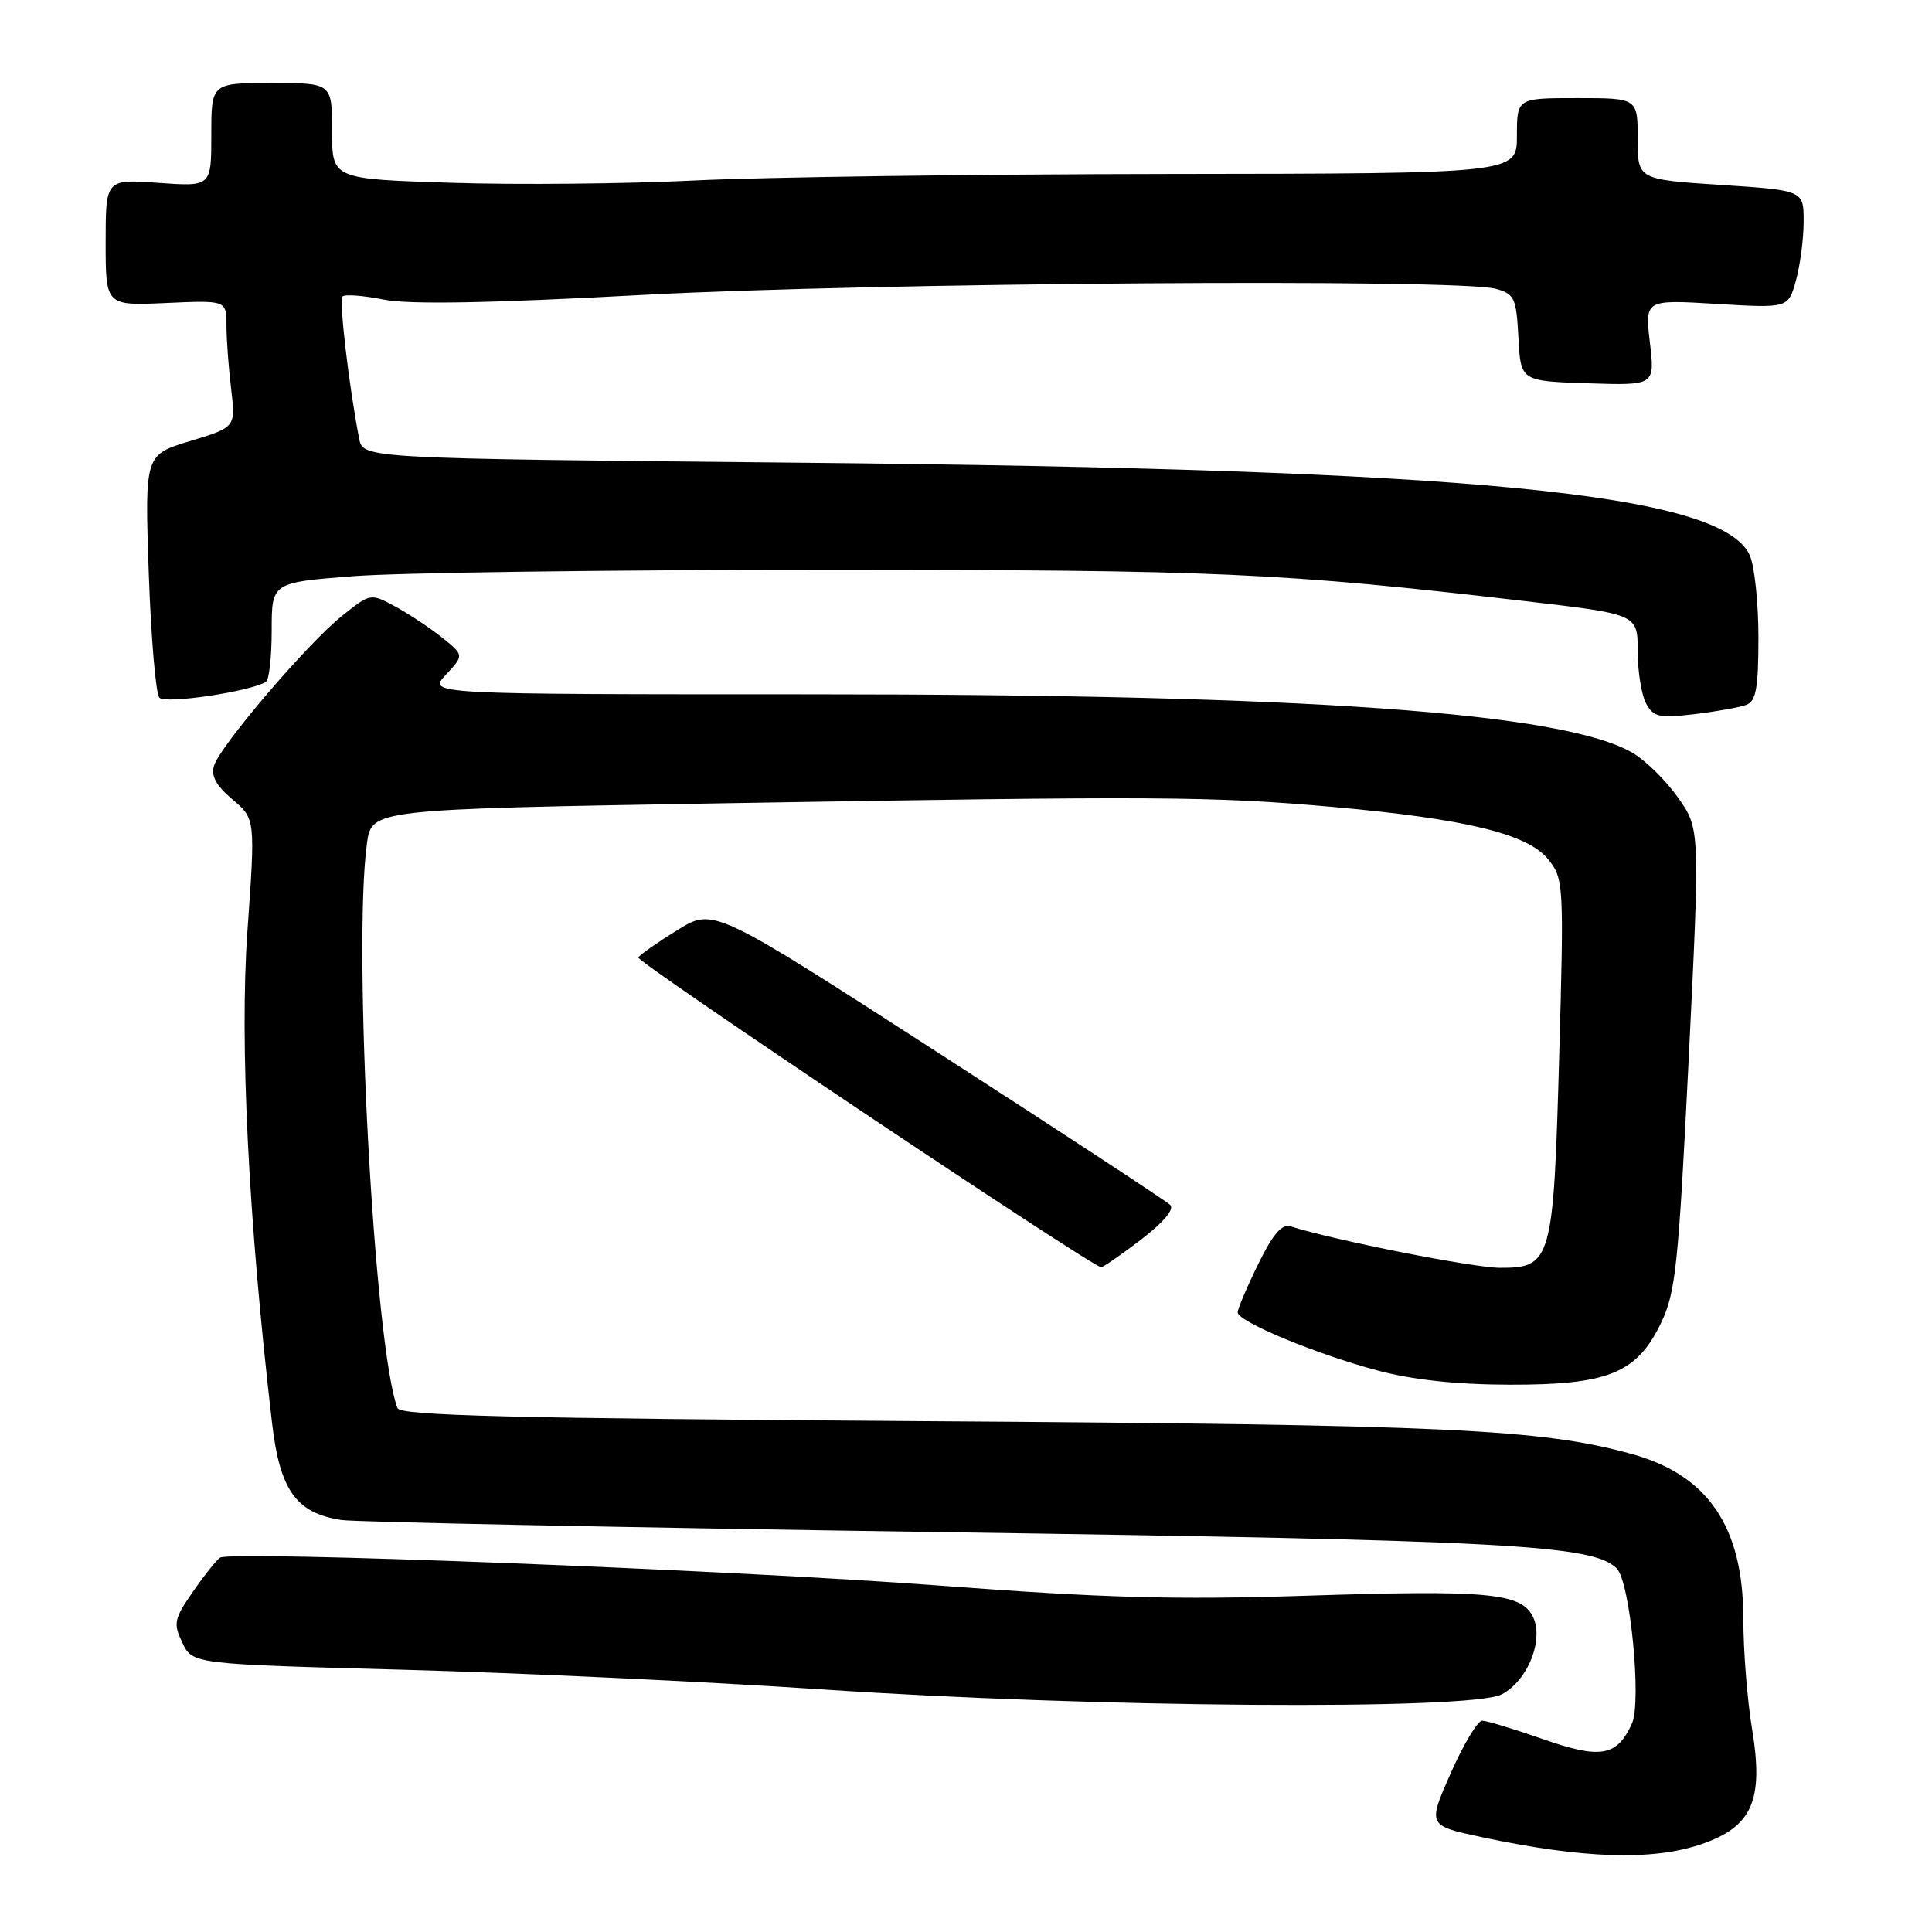 <?xml version="1.0" encoding="UTF-8" standalone="no"?>
<!DOCTYPE svg PUBLIC "-//W3C//DTD SVG 1.1//EN" "http://www.w3.org/Graphics/SVG/1.1/DTD/svg11.dtd" >
<svg xmlns="http://www.w3.org/2000/svg" xmlns:xlink="http://www.w3.org/1999/xlink" version="1.1" viewBox="0 0 256 256">
 <g >
 <path fill="currentColor"
d=" M 225.39 244.38 C 232.18 242.07 233.72 238.59 232.16 229.12 C 231.52 225.27 231.00 218.70 231.00 214.52 C 231.00 202.34 226.36 195.47 216.24 192.67 C 204.27 189.35 191.82 188.77 122.33 188.31 C 67.79 187.94 53.05 187.58 52.67 186.58 C 49.60 178.58 46.73 125.54 48.62 111.76 C 49.24 107.23 49.24 107.23 95.87 106.44 C 153.55 105.47 160.59 105.51 176.64 106.93 C 194.16 108.49 202.45 110.50 205.14 113.86 C 207.20 116.43 207.24 117.08 206.60 139.97 C 205.84 167.11 205.59 168.01 198.73 167.99 C 195.21 167.98 176.80 164.34 171.04 162.51 C 169.85 162.14 168.70 163.47 166.71 167.52 C 165.22 170.56 164.00 173.43 164.00 173.89 C 164.00 175.11 174.32 179.40 182.50 181.59 C 187.19 182.84 192.97 183.46 200.00 183.48 C 213.08 183.51 216.87 181.97 220.08 175.33 C 222.03 171.30 222.40 167.79 223.76 140.34 C 225.26 109.84 225.26 109.84 222.37 105.72 C 220.78 103.45 218.06 100.77 216.33 99.76 C 207.19 94.42 173.26 92.00 107.53 92.00 C 56.65 92.00 56.65 92.00 59.08 89.41 C 61.50 86.82 61.50 86.82 58.54 84.45 C 56.91 83.15 54.11 81.30 52.33 80.34 C 49.09 78.59 49.07 78.60 45.29 81.63 C 40.72 85.30 29.24 98.74 28.37 101.43 C 27.93 102.80 28.62 104.09 30.80 105.93 C 33.84 108.50 33.84 108.50 32.78 123.44 C 31.74 138.15 32.92 161.73 36.04 188.50 C 37.08 197.48 39.23 200.49 45.25 201.41 C 47.04 201.68 82.70 202.40 124.50 203.01 C 200.09 204.11 211.10 204.70 214.23 207.83 C 216.00 209.60 217.55 225.50 216.24 228.38 C 214.25 232.75 212.10 233.12 204.44 230.44 C 200.62 229.10 197.00 228.01 196.40 228.00 C 195.79 228.00 193.92 231.13 192.23 234.95 C 189.16 241.90 189.16 241.90 196.33 243.43 C 209.68 246.28 218.93 246.58 225.39 244.38 Z  M 198.97 224.52 C 202.48 222.70 204.67 217.11 203.05 214.09 C 201.43 211.07 196.89 210.67 173.14 211.44 C 155.72 212.00 146.23 211.74 124.50 210.10 C 97.05 208.02 30.71 205.45 29.17 206.39 C 28.71 206.68 27.09 208.70 25.58 210.89 C 23.05 214.53 22.94 215.10 24.17 217.68 C 25.52 220.50 25.52 220.50 53.51 221.25 C 68.91 221.67 93.88 222.84 109.00 223.86 C 144.83 226.28 194.85 226.65 198.97 224.52 Z  M 151.14 164.30 C 154.14 162.00 155.64 160.24 155.06 159.66 C 154.55 159.15 140.72 150.08 124.34 139.51 C 94.56 120.29 94.56 120.29 89.79 123.22 C 87.17 124.84 84.82 126.48 84.58 126.87 C 84.25 127.41 144.18 167.54 145.89 167.91 C 146.11 167.96 148.47 166.33 151.14 164.30 Z  M 231.41 93.39 C 232.69 92.91 233.00 91.14 233.00 84.44 C 233.00 79.85 232.48 74.96 231.85 73.57 C 228.11 65.36 195.42 62.18 105.80 61.31 C 48.10 60.75 48.10 60.75 47.59 58.13 C 46.22 51.05 44.90 39.77 45.39 39.28 C 45.69 38.97 48.16 39.16 50.86 39.70 C 54.28 40.37 64.78 40.18 85.14 39.08 C 115.41 37.45 193.18 36.89 198.20 38.27 C 200.68 38.95 200.92 39.47 201.20 44.76 C 201.50 50.50 201.50 50.50 210.39 50.79 C 219.29 51.08 219.29 51.08 218.62 45.39 C 217.95 39.70 217.95 39.70 227.45 40.27 C 236.95 40.84 236.95 40.84 237.97 37.17 C 238.53 35.15 238.99 31.64 238.99 29.36 C 239.00 25.22 239.00 25.22 228.00 24.50 C 217.00 23.78 217.00 23.78 217.00 18.39 C 217.00 13.00 217.00 13.00 209.00 13.00 C 201.00 13.00 201.00 13.00 201.00 18.00 C 201.00 23.00 201.00 23.00 154.75 23.05 C 129.31 23.08 101.12 23.47 92.09 23.91 C 83.07 24.36 68.56 24.50 59.84 24.22 C 44.00 23.72 44.00 23.72 44.00 17.36 C 44.00 11.00 44.00 11.00 36.00 11.00 C 28.00 11.00 28.00 11.00 28.00 17.87 C 28.00 24.73 28.00 24.73 21.00 24.23 C 14.00 23.73 14.00 23.73 14.00 32.12 C 14.00 40.51 14.00 40.51 22.00 40.15 C 30.00 39.79 30.00 39.79 30.01 43.14 C 30.01 44.99 30.29 48.78 30.63 51.56 C 31.23 56.61 31.23 56.61 25.21 58.44 C 19.18 60.26 19.18 60.26 19.71 75.88 C 20.01 84.47 20.64 91.93 21.12 92.45 C 21.92 93.31 33.15 91.64 35.24 90.35 C 35.66 90.09 36.00 87.03 36.00 83.54 C 36.00 77.19 36.00 77.19 46.75 76.35 C 52.66 75.88 80.90 75.50 109.50 75.51 C 161.50 75.51 169.67 75.88 202.25 79.67 C 217.00 81.39 217.00 81.39 217.00 86.26 C 217.00 88.94 217.50 92.06 218.10 93.19 C 219.08 95.01 219.82 95.18 224.52 94.63 C 227.44 94.28 230.54 93.73 231.41 93.39 Z "/>
</g>
</svg>